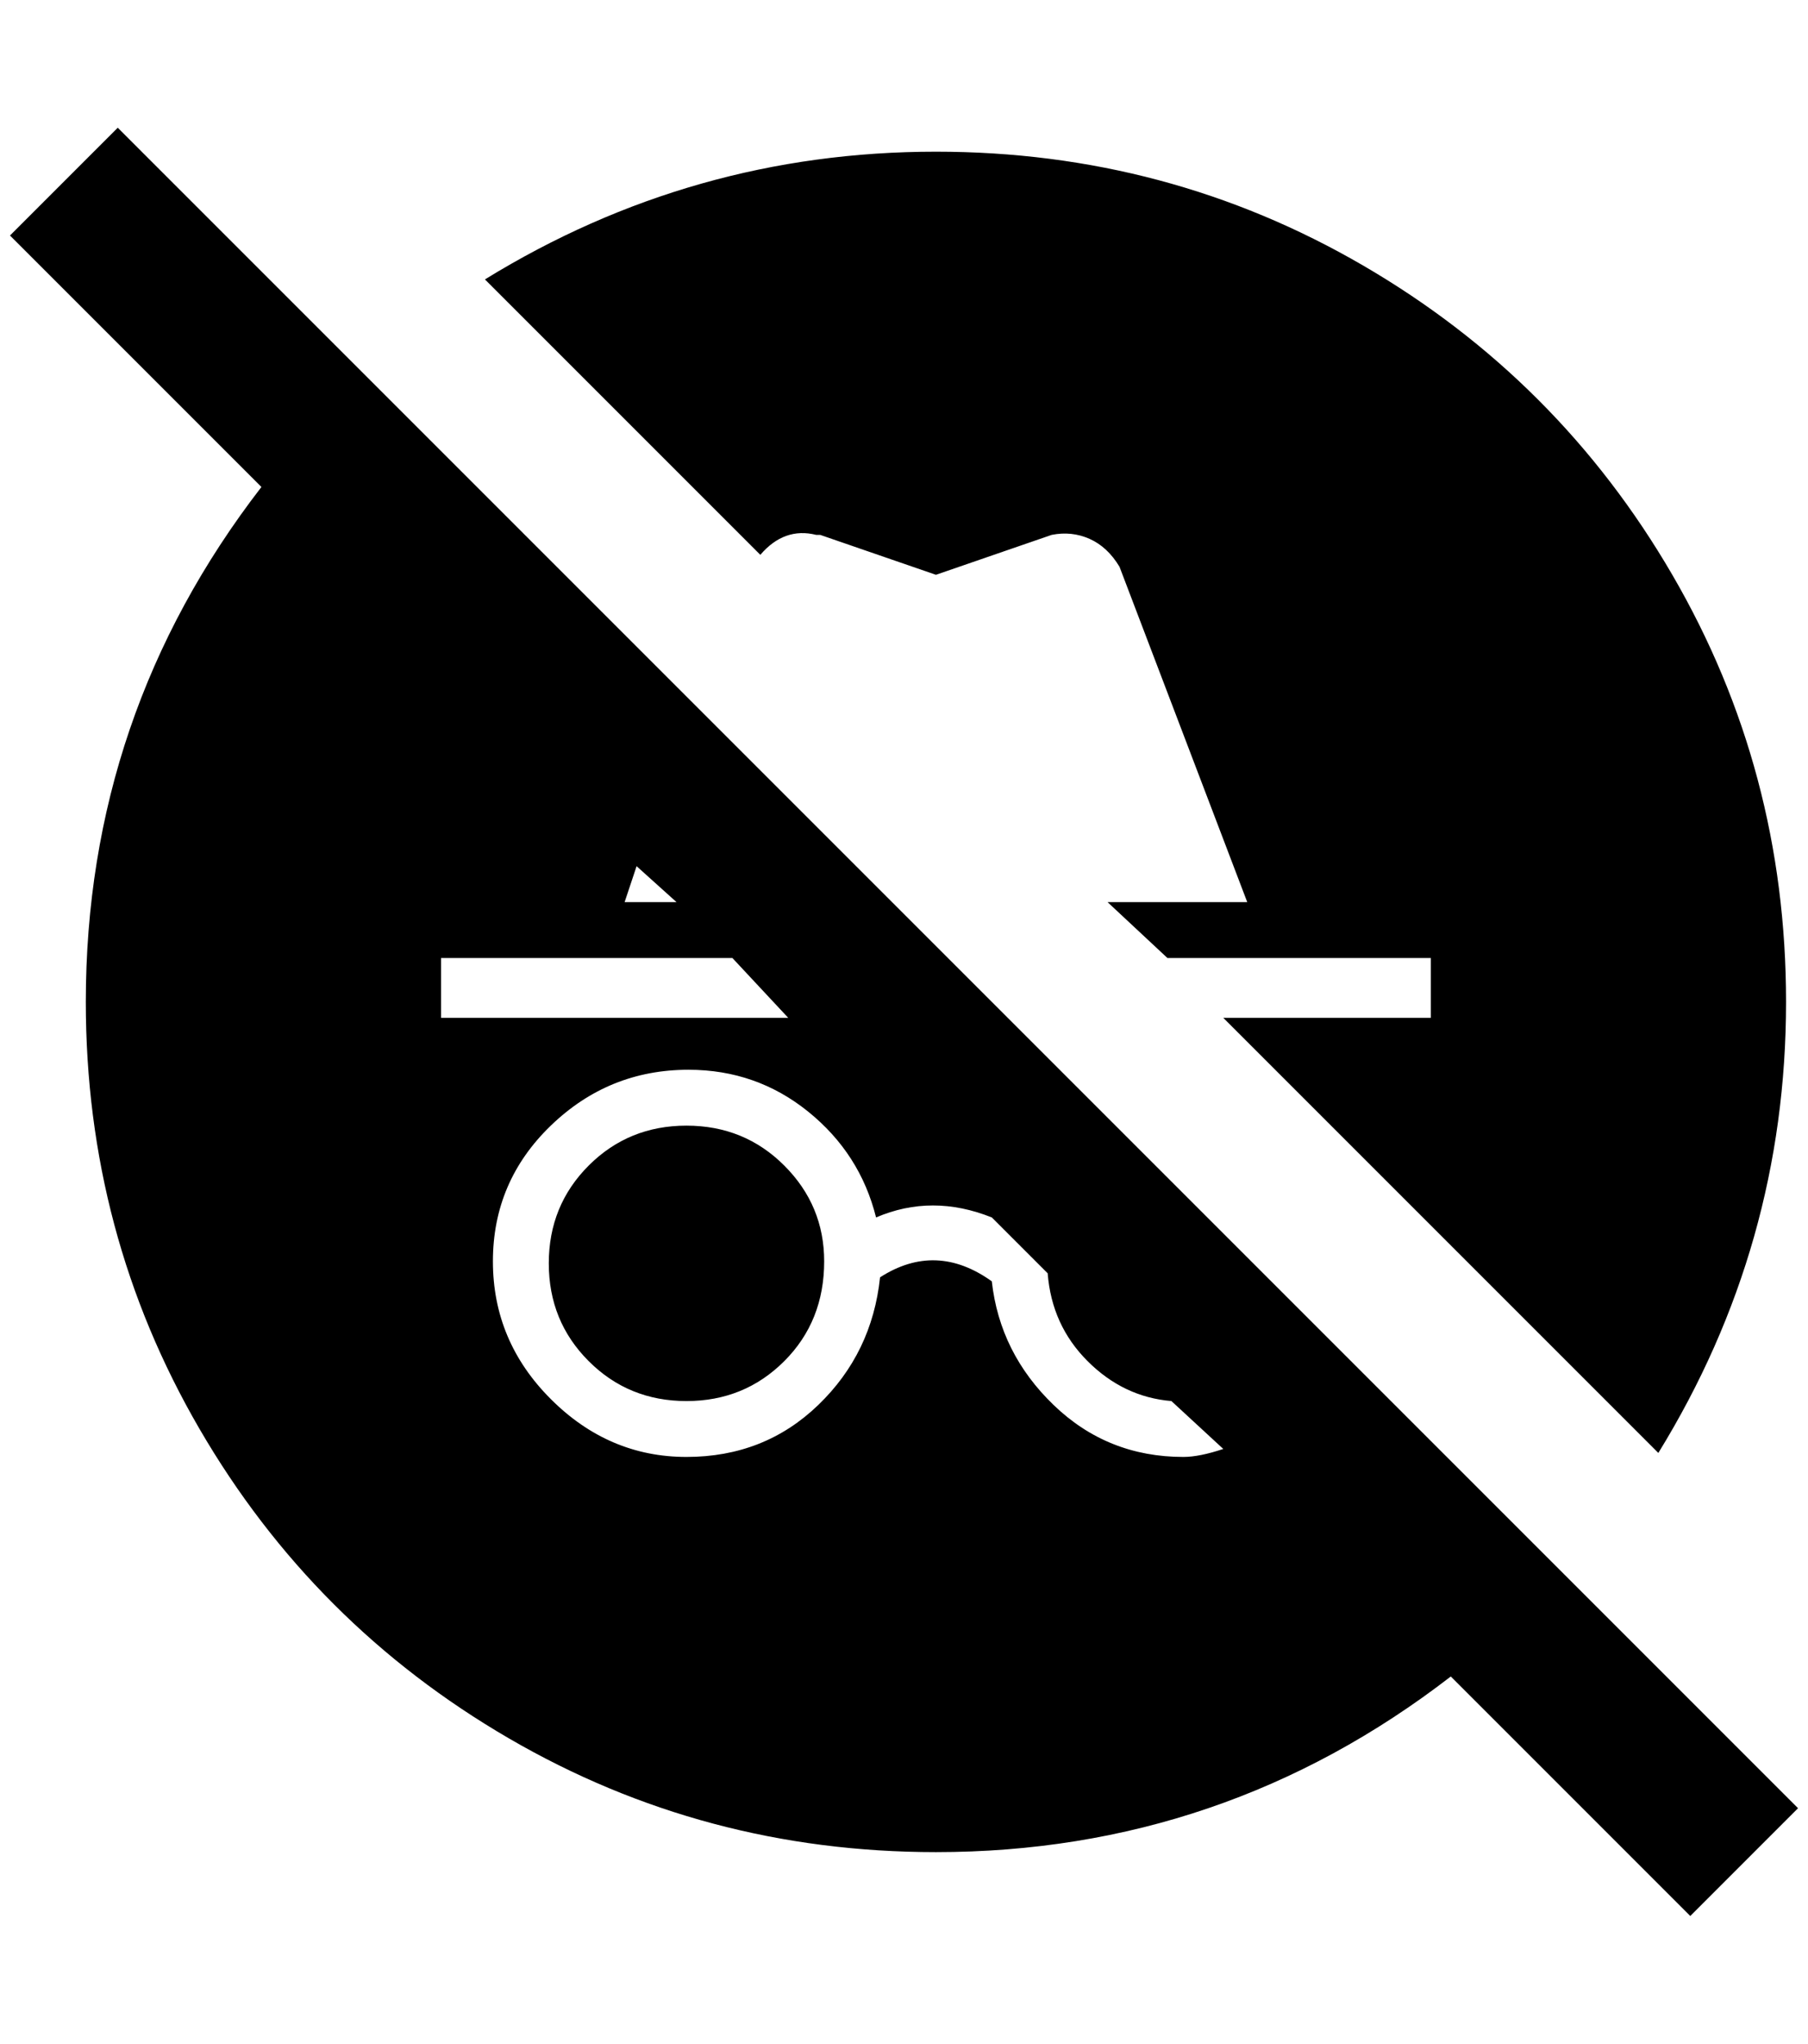 <?xml version="1.0" standalone="no"?>
<!DOCTYPE svg PUBLIC "-//W3C//DTD SVG 1.1//EN" "http://www.w3.org/Graphics/SVG/1.1/DTD/svg11.dtd" >
<svg xmlns="http://www.w3.org/2000/svg" xmlns:xlink="http://www.w3.org/1999/xlink" version="1.1" viewBox="-10 0 1812 2048">
   <path fill="currentColor"
d="M1792 1812l-1684 -1684l-108 108l252 252q-176 228 -176 516q0 232 114 428t310 310t428 114q288 0 516 -176l240 240zM668 904h-52l12 -36zM432 960h292l56 60h-348v-60zM1176 1460q-76 0 -130 -52t-62 -124q-56 -40 -112 -4q-8 76 -62 128t-132 52t-136 -58t-58 -138
t58 -136t138 -56q68 0 120 42t68 106q56 -24 116 0l56 56q4 52 40 88t84 40l52 48q-24 8 -40 8zM752 556l-276 -276q208 -128 452 -128q232 0 428 114t310 310t114 428q0 244 -128 452l-436 -436h208v-60h-264l-60 -56h140l-128 -336q-12 -20 -30 -28t-38 -4l-116 40
l-116 -40h-4q-32 -8 -56 20zM816 1264q0 60 -40 100t-98 40t-98 -40t-40 -98t40 -98t98 -40t98 40t40 96z" />
</svg>
